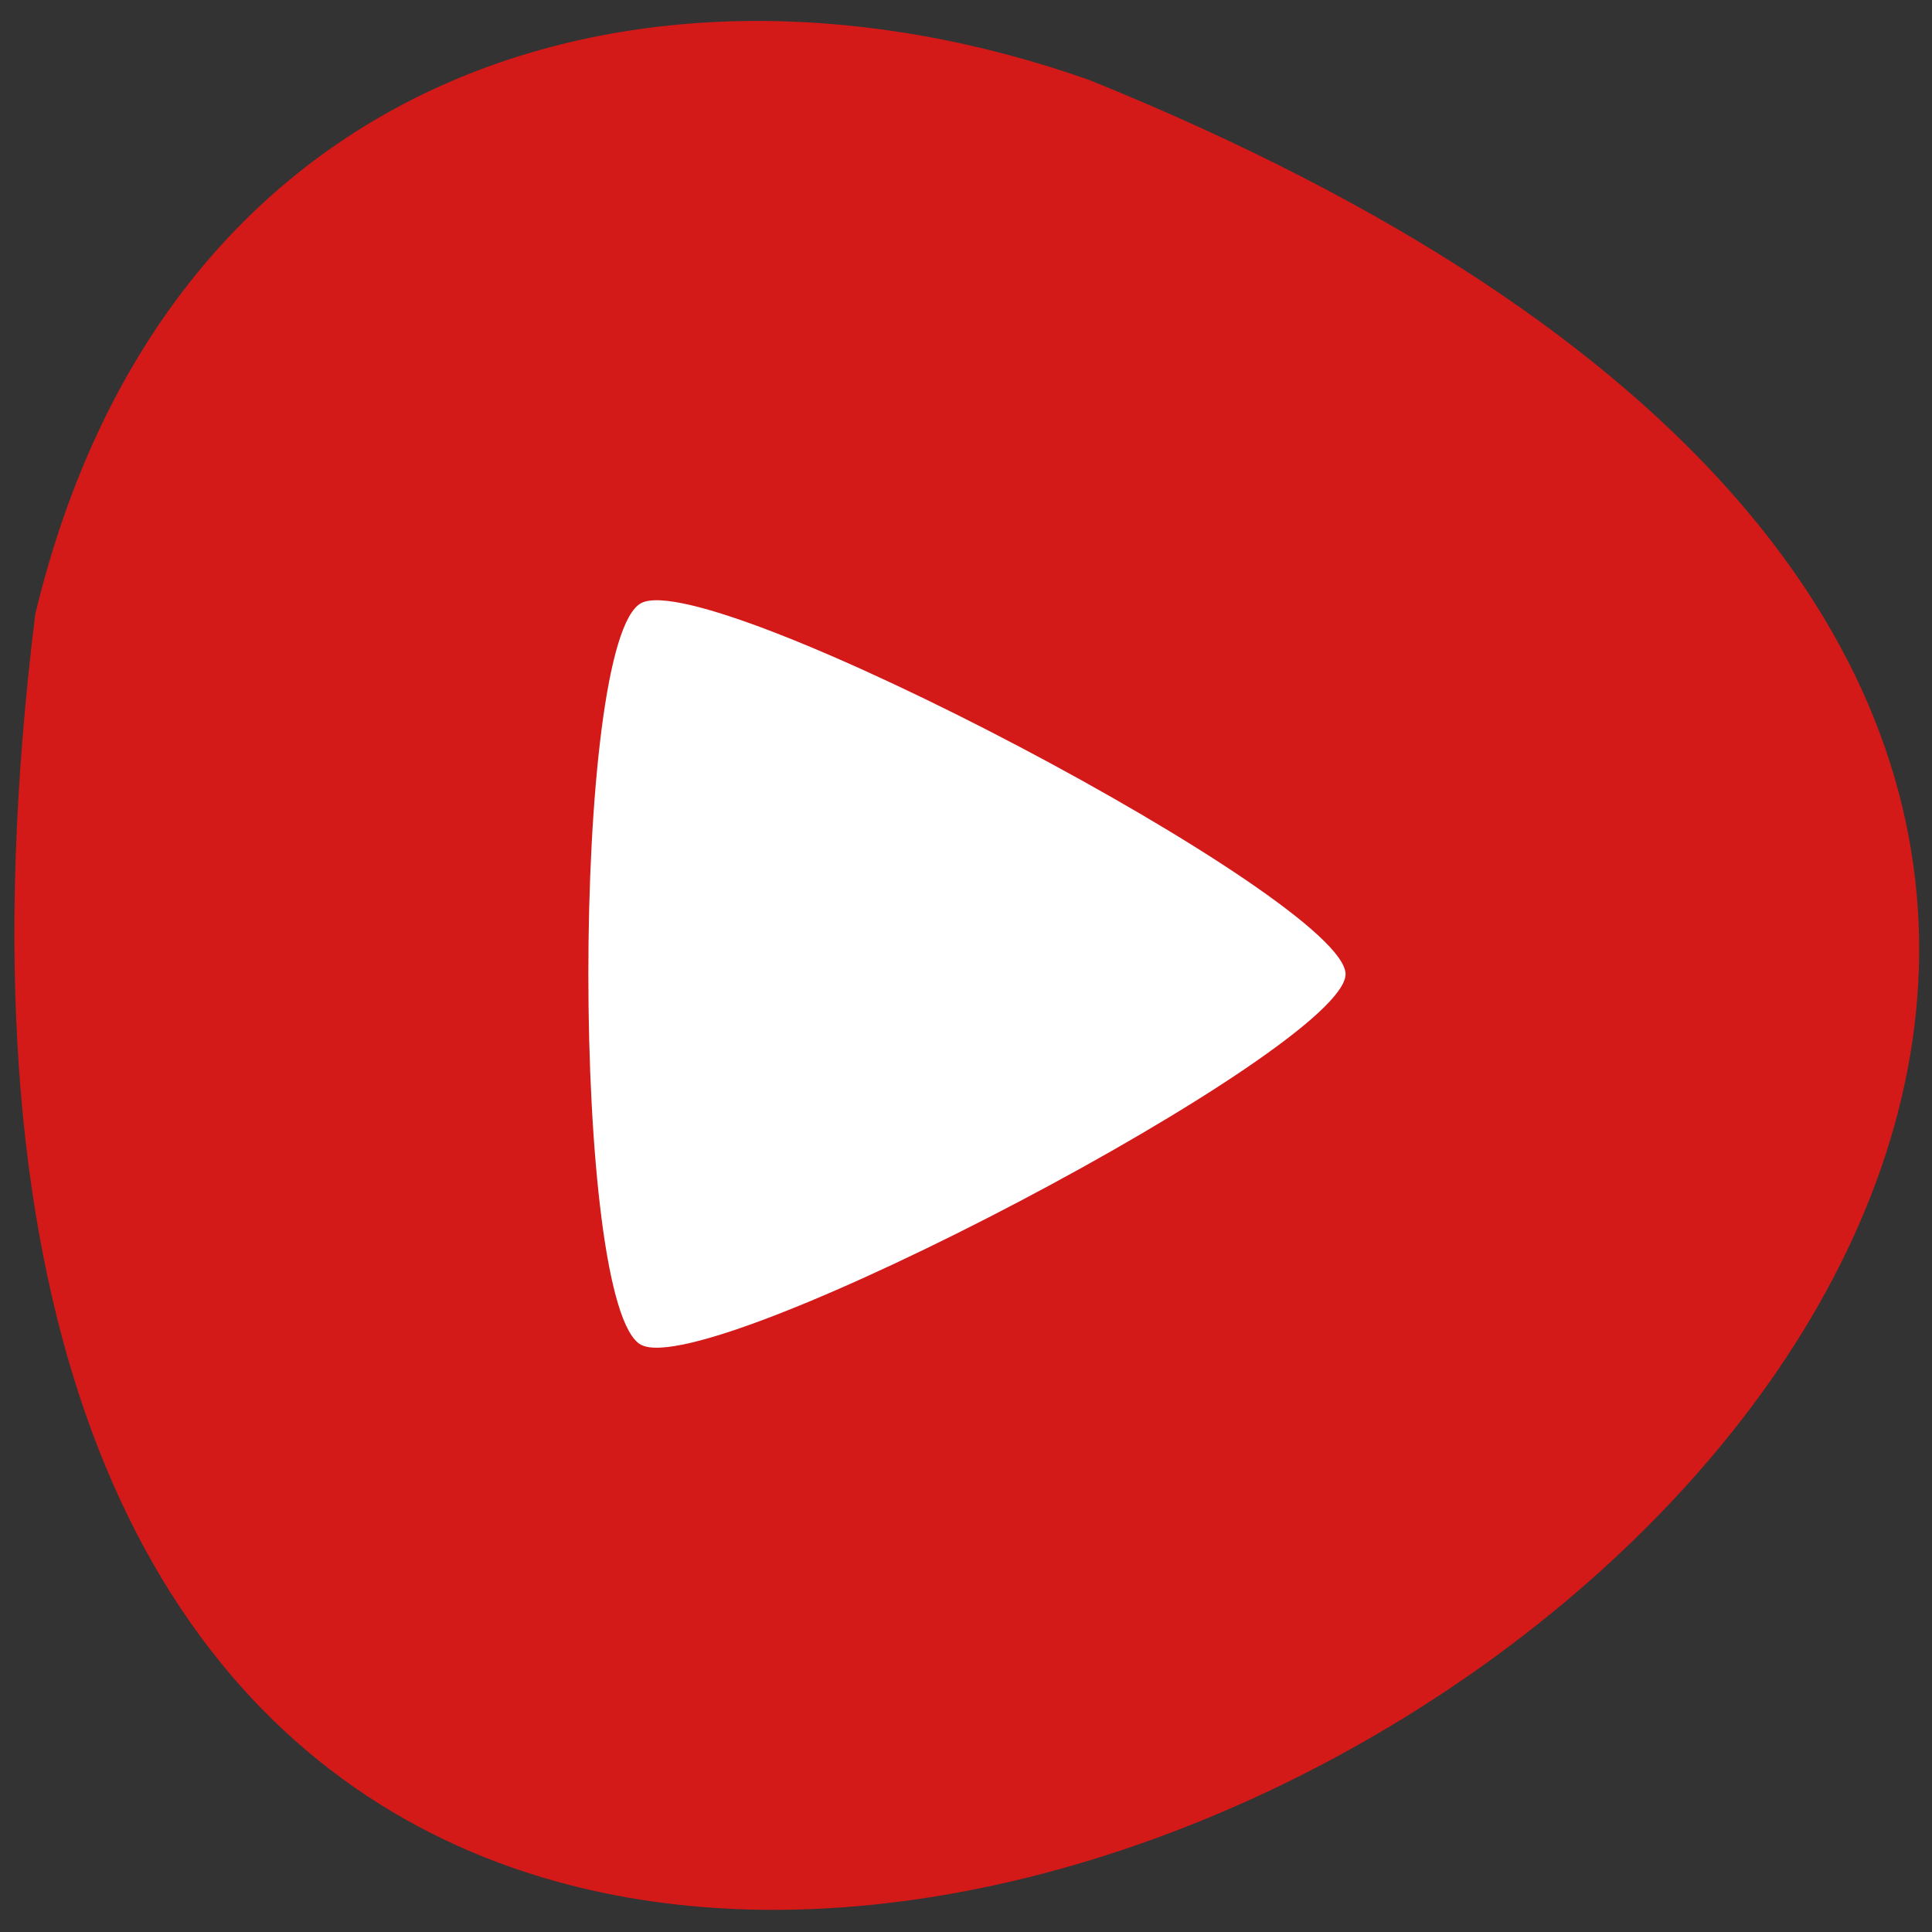 <svg xmlns="http://www.w3.org/2000/svg" viewBox="0 0 24 24"><rect x="0" y="0" width="24" height="24" fill="#333333" stroke="none"/><path d="m 0.438 7.629 c -4.168 33.809 43.754 5.785 13.1 -6.633 c -5.387 -1.906 -11.445 -0.25 -13.1 6.633" fill="#d41919"/><path d="m 7.965 16.707 c -0.875 -0.461 -0.875 -8.754 0 -9.215 c 0.875 -0.461 8.75 3.688 8.75 4.609 c 0 0.922 -7.875 5.066 -8.75 4.605" fill="#fff"/></svg>